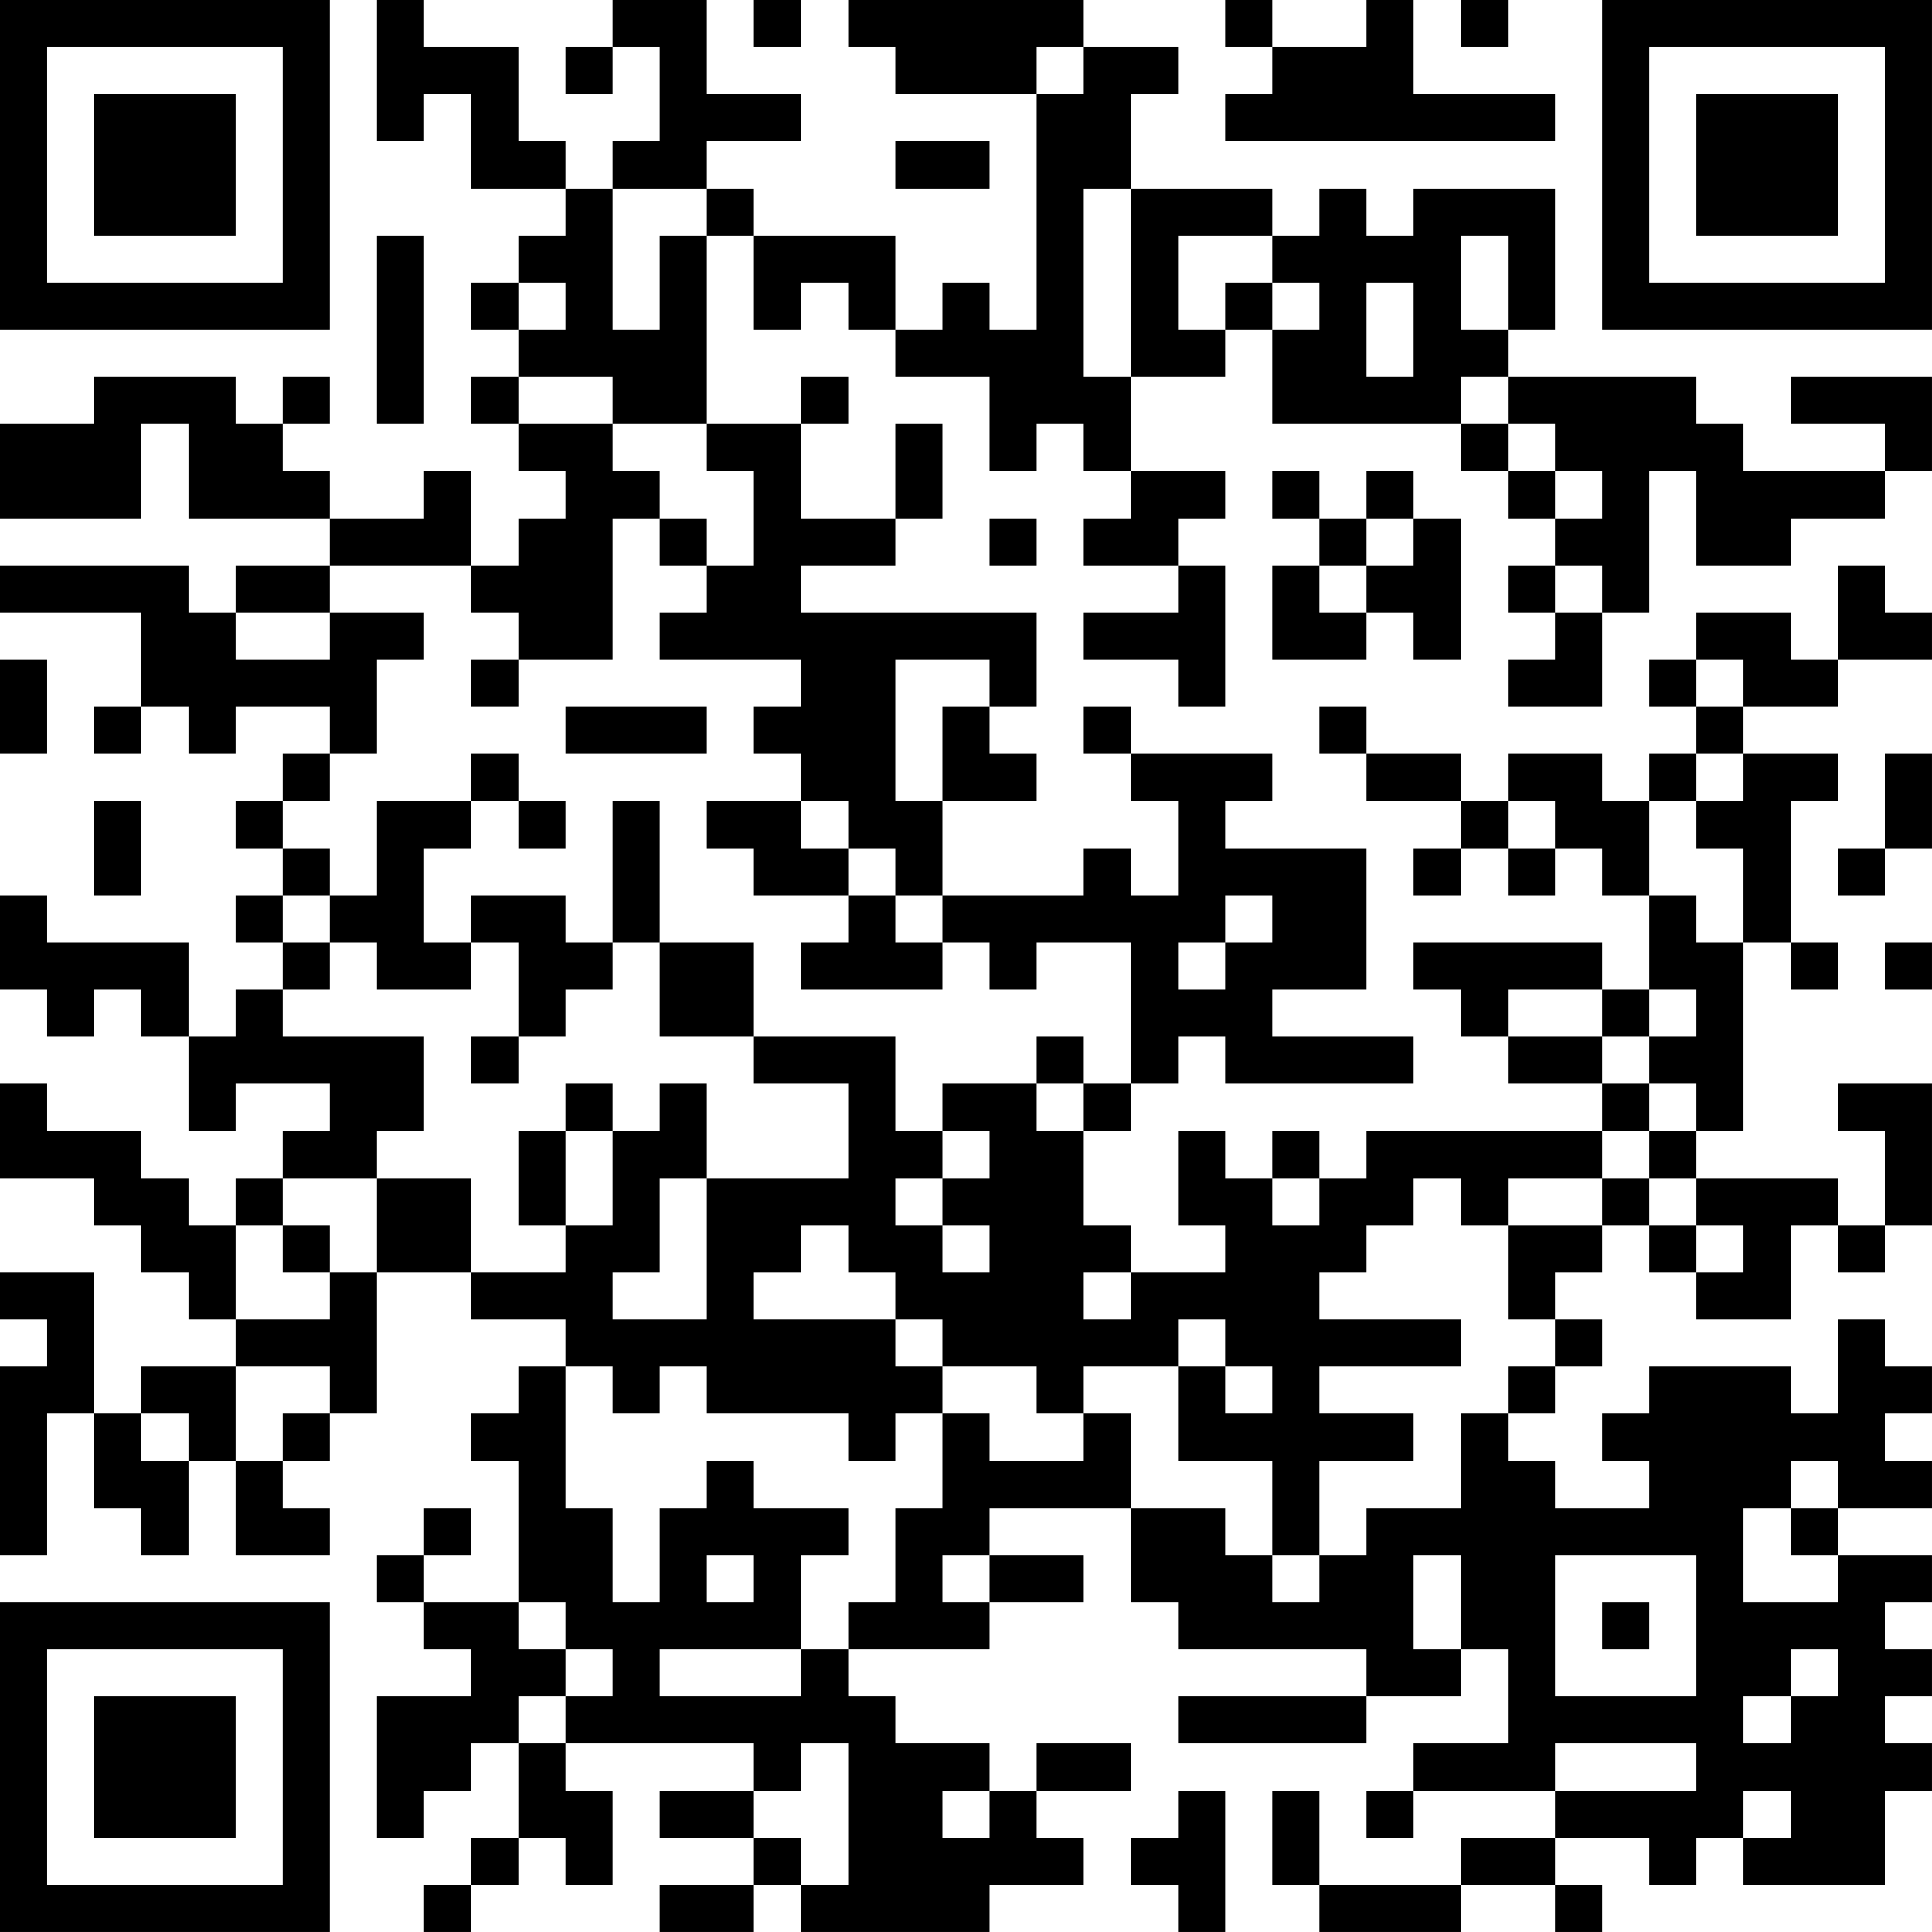 <?xml version="1.0" encoding="UTF-8"?>
<svg xmlns="http://www.w3.org/2000/svg" version="1.1" width="200" height="200" viewBox="0 0 200 200"><rect x="0" y="0" width="200" height="200" fill="#ffffff"/><g transform="scale(4.878)"><g transform="translate(0,0)"><path fill-rule="evenodd" d="M8 0L8 3L9 3L9 2L10 2L10 4L12 4L12 5L11 5L11 6L10 6L10 7L11 7L11 8L10 8L10 9L11 9L11 10L12 10L12 11L11 11L11 12L10 12L10 10L9 10L9 11L7 11L7 10L6 10L6 9L7 9L7 8L6 8L6 9L5 9L5 8L2 8L2 9L0 9L0 11L3 11L3 9L4 9L4 11L7 11L7 12L5 12L5 13L4 13L4 12L0 12L0 13L3 13L3 15L2 15L2 16L3 16L3 15L4 15L4 16L5 16L5 15L7 15L7 16L6 16L6 17L5 17L5 18L6 18L6 19L5 19L5 20L6 20L6 21L5 21L5 22L4 22L4 20L1 20L1 19L0 19L0 21L1 21L1 22L2 22L2 21L3 21L3 22L4 22L4 24L5 24L5 23L7 23L7 24L6 24L6 25L5 25L5 26L4 26L4 25L3 25L3 24L1 24L1 23L0 23L0 25L2 25L2 26L3 26L3 27L4 27L4 28L5 28L5 29L3 29L3 30L2 30L2 27L0 27L0 28L1 28L1 29L0 29L0 33L1 33L1 30L2 30L2 32L3 32L3 33L4 33L4 31L5 31L5 33L7 33L7 32L6 32L6 31L7 31L7 30L8 30L8 27L10 27L10 28L12 28L12 29L11 29L11 30L10 30L10 31L11 31L11 34L9 34L9 33L10 33L10 32L9 32L9 33L8 33L8 34L9 34L9 35L10 35L10 36L8 36L8 39L9 39L9 38L10 38L10 37L11 37L11 39L10 39L10 40L9 40L9 41L10 41L10 40L11 40L11 39L12 39L12 40L13 40L13 38L12 38L12 37L16 37L16 38L14 38L14 39L16 39L16 40L14 40L14 41L16 41L16 40L17 40L17 41L21 41L21 40L23 40L23 39L22 39L22 38L24 38L24 37L22 37L22 38L21 38L21 37L19 37L19 36L18 36L18 35L21 35L21 34L23 34L23 33L21 33L21 32L24 32L24 34L25 34L25 35L29 35L29 36L25 36L25 37L29 37L29 36L31 36L31 35L32 35L32 37L30 37L30 38L29 38L29 39L30 39L30 38L33 38L33 39L31 39L31 40L28 40L28 38L27 38L27 40L28 40L28 41L31 41L31 40L33 40L33 41L34 41L34 40L33 40L33 39L35 39L35 40L36 40L36 39L37 39L37 40L40 40L40 38L41 38L41 37L40 37L40 36L41 36L41 35L40 35L40 34L41 34L41 33L39 33L39 32L41 32L41 31L40 31L40 30L41 30L41 29L40 29L40 28L39 28L39 30L38 30L38 29L35 29L35 30L34 30L34 31L35 31L35 32L33 32L33 31L32 31L32 30L33 30L33 29L34 29L34 28L33 28L33 27L34 27L34 26L35 26L35 27L36 27L36 28L38 28L38 26L39 26L39 27L40 27L40 26L41 26L41 23L39 23L39 24L40 24L40 26L39 26L39 25L36 25L36 24L37 24L37 20L38 20L38 21L39 21L39 20L38 20L38 17L39 17L39 16L37 16L37 15L39 15L39 14L41 14L41 13L40 13L40 12L39 12L39 14L38 14L38 13L36 13L36 14L35 14L35 15L36 15L36 16L35 16L35 17L34 17L34 16L32 16L32 17L31 17L31 16L29 16L29 15L28 15L28 16L29 16L29 17L31 17L31 18L30 18L30 19L31 19L31 18L32 18L32 19L33 19L33 18L34 18L34 19L35 19L35 21L34 21L34 20L30 20L30 21L31 21L31 22L32 22L32 23L34 23L34 24L29 24L29 25L28 25L28 24L27 24L27 25L26 25L26 24L25 24L25 26L26 26L26 27L24 27L24 26L23 26L23 24L24 24L24 23L25 23L25 22L26 22L26 23L30 23L30 22L27 22L27 21L29 21L29 18L26 18L26 17L27 17L27 16L24 16L24 15L23 15L23 16L24 16L24 17L25 17L25 19L24 19L24 18L23 18L23 19L20 19L20 17L22 17L22 16L21 16L21 15L22 15L22 13L17 13L17 12L19 12L19 11L20 11L20 9L19 9L19 11L17 11L17 9L18 9L18 8L17 8L17 9L15 9L15 5L16 5L16 7L17 7L17 6L18 6L18 7L19 7L19 8L21 8L21 10L22 10L22 9L23 9L23 10L24 10L24 11L23 11L23 12L25 12L25 13L23 13L23 14L25 14L25 15L26 15L26 12L25 12L25 11L26 11L26 10L24 10L24 8L26 8L26 7L27 7L27 9L31 9L31 10L32 10L32 11L33 11L33 12L32 12L32 13L33 13L33 14L32 14L32 15L34 15L34 13L35 13L35 10L36 10L36 12L38 12L38 11L40 11L40 10L41 10L41 8L38 8L38 9L40 9L40 10L37 10L37 9L36 9L36 8L32 8L32 7L33 7L33 4L30 4L30 5L29 5L29 4L28 4L28 5L27 5L27 4L24 4L24 2L25 2L25 1L23 1L23 0L18 0L18 1L19 1L19 2L22 2L22 7L21 7L21 6L20 6L20 7L19 7L19 5L16 5L16 4L15 4L15 3L17 3L17 2L15 2L15 0L13 0L13 1L12 1L12 2L13 2L13 1L14 1L14 3L13 3L13 4L12 4L12 3L11 3L11 1L9 1L9 0ZM16 0L16 1L17 1L17 0ZM26 0L26 1L27 1L27 2L26 2L26 3L33 3L33 2L30 2L30 0L29 0L29 1L27 1L27 0ZM31 0L31 1L32 1L32 0ZM22 1L22 2L23 2L23 1ZM19 3L19 4L21 4L21 3ZM13 4L13 7L14 7L14 5L15 5L15 4ZM23 4L23 8L24 8L24 4ZM8 5L8 9L9 9L9 5ZM25 5L25 7L26 7L26 6L27 6L27 7L28 7L28 6L27 6L27 5ZM31 5L31 7L32 7L32 5ZM11 6L11 7L12 7L12 6ZM29 6L29 8L30 8L30 6ZM11 8L11 9L13 9L13 10L14 10L14 11L13 11L13 14L11 14L11 13L10 13L10 12L7 12L7 13L5 13L5 14L7 14L7 13L9 13L9 14L8 14L8 16L7 16L7 17L6 17L6 18L7 18L7 19L6 19L6 20L7 20L7 21L6 21L6 22L9 22L9 24L8 24L8 25L6 25L6 26L5 26L5 28L7 28L7 27L8 27L8 25L10 25L10 27L12 27L12 26L13 26L13 24L14 24L14 23L15 23L15 25L14 25L14 27L13 27L13 28L15 28L15 25L18 25L18 23L16 23L16 22L19 22L19 24L20 24L20 25L19 25L19 26L20 26L20 27L21 27L21 26L20 26L20 25L21 25L21 24L20 24L20 23L22 23L22 24L23 24L23 23L24 23L24 20L22 20L22 21L21 21L21 20L20 20L20 19L19 19L19 18L18 18L18 17L17 17L17 16L16 16L16 15L17 15L17 14L14 14L14 13L15 13L15 12L16 12L16 10L15 10L15 9L13 9L13 8ZM31 8L31 9L32 9L32 10L33 10L33 11L34 11L34 10L33 10L33 9L32 9L32 8ZM27 10L27 11L28 11L28 12L27 12L27 14L29 14L29 13L30 13L30 14L31 14L31 11L30 11L30 10L29 10L29 11L28 11L28 10ZM14 11L14 12L15 12L15 11ZM21 11L21 12L22 12L22 11ZM29 11L29 12L28 12L28 13L29 13L29 12L30 12L30 11ZM33 12L33 13L34 13L34 12ZM0 14L0 16L1 16L1 14ZM10 14L10 15L11 15L11 14ZM19 14L19 17L20 17L20 15L21 15L21 14ZM36 14L36 15L37 15L37 14ZM12 15L12 16L15 16L15 15ZM10 16L10 17L8 17L8 19L7 19L7 20L8 20L8 21L10 21L10 20L11 20L11 22L10 22L10 23L11 23L11 22L12 22L12 21L13 21L13 20L14 20L14 22L16 22L16 20L14 20L14 17L13 17L13 20L12 20L12 19L10 19L10 20L9 20L9 18L10 18L10 17L11 17L11 18L12 18L12 17L11 17L11 16ZM36 16L36 17L35 17L35 19L36 19L36 20L37 20L37 18L36 18L36 17L37 17L37 16ZM40 16L40 18L39 18L39 19L40 19L40 18L41 18L41 16ZM2 17L2 19L3 19L3 17ZM15 17L15 18L16 18L16 19L18 19L18 20L17 20L17 21L20 21L20 20L19 20L19 19L18 19L18 18L17 18L17 17ZM32 17L32 18L33 18L33 17ZM26 19L26 20L25 20L25 21L26 21L26 20L27 20L27 19ZM40 20L40 21L41 21L41 20ZM32 21L32 22L34 22L34 23L35 23L35 24L34 24L34 25L32 25L32 26L31 26L31 25L30 25L30 26L29 26L29 27L28 27L28 28L31 28L31 29L28 29L28 30L30 30L30 31L28 31L28 33L27 33L27 31L25 31L25 29L26 29L26 30L27 30L27 29L26 29L26 28L25 28L25 29L23 29L23 30L22 30L22 29L20 29L20 28L19 28L19 27L18 27L18 26L17 26L17 27L16 27L16 28L19 28L19 29L20 29L20 30L19 30L19 31L18 31L18 30L15 30L15 29L14 29L14 30L13 30L13 29L12 29L12 32L13 32L13 34L14 34L14 32L15 32L15 31L16 31L16 32L18 32L18 33L17 33L17 35L14 35L14 36L17 36L17 35L18 35L18 34L19 34L19 32L20 32L20 30L21 30L21 31L23 31L23 30L24 30L24 32L26 32L26 33L27 33L27 34L28 34L28 33L29 33L29 32L31 32L31 30L32 30L32 29L33 29L33 28L32 28L32 26L34 26L34 25L35 25L35 26L36 26L36 27L37 27L37 26L36 26L36 25L35 25L35 24L36 24L36 23L35 23L35 22L36 22L36 21L35 21L35 22L34 22L34 21ZM22 22L22 23L23 23L23 22ZM12 23L12 24L11 24L11 26L12 26L12 24L13 24L13 23ZM27 25L27 26L28 26L28 25ZM6 26L6 27L7 27L7 26ZM23 27L23 28L24 28L24 27ZM5 29L5 31L6 31L6 30L7 30L7 29ZM3 30L3 31L4 31L4 30ZM38 31L38 32L37 32L37 34L39 34L39 33L38 33L38 32L39 32L39 31ZM15 33L15 34L16 34L16 33ZM20 33L20 34L21 34L21 33ZM30 33L30 35L31 35L31 33ZM33 33L33 36L36 36L36 33ZM11 34L11 35L12 35L12 36L11 36L11 37L12 37L12 36L13 36L13 35L12 35L12 34ZM34 34L34 35L35 35L35 34ZM38 35L38 36L37 36L37 37L38 37L38 36L39 36L39 35ZM17 37L17 38L16 38L16 39L17 39L17 40L18 40L18 37ZM33 37L33 38L36 38L36 37ZM20 38L20 39L21 39L21 38ZM25 38L25 39L24 39L24 40L25 40L25 41L26 41L26 38ZM37 38L37 39L38 39L38 38ZM0 0L0 7L7 7L7 0ZM1 1L1 6L6 6L6 1ZM2 2L2 5L5 5L5 2ZM34 0L34 7L41 7L41 0ZM35 1L35 6L40 6L40 1ZM36 2L36 5L39 5L39 2ZM0 34L0 41L7 41L7 34ZM1 35L1 40L6 40L6 35ZM2 36L2 39L5 39L5 36Z" fill="#000000"/></g></g></svg>
